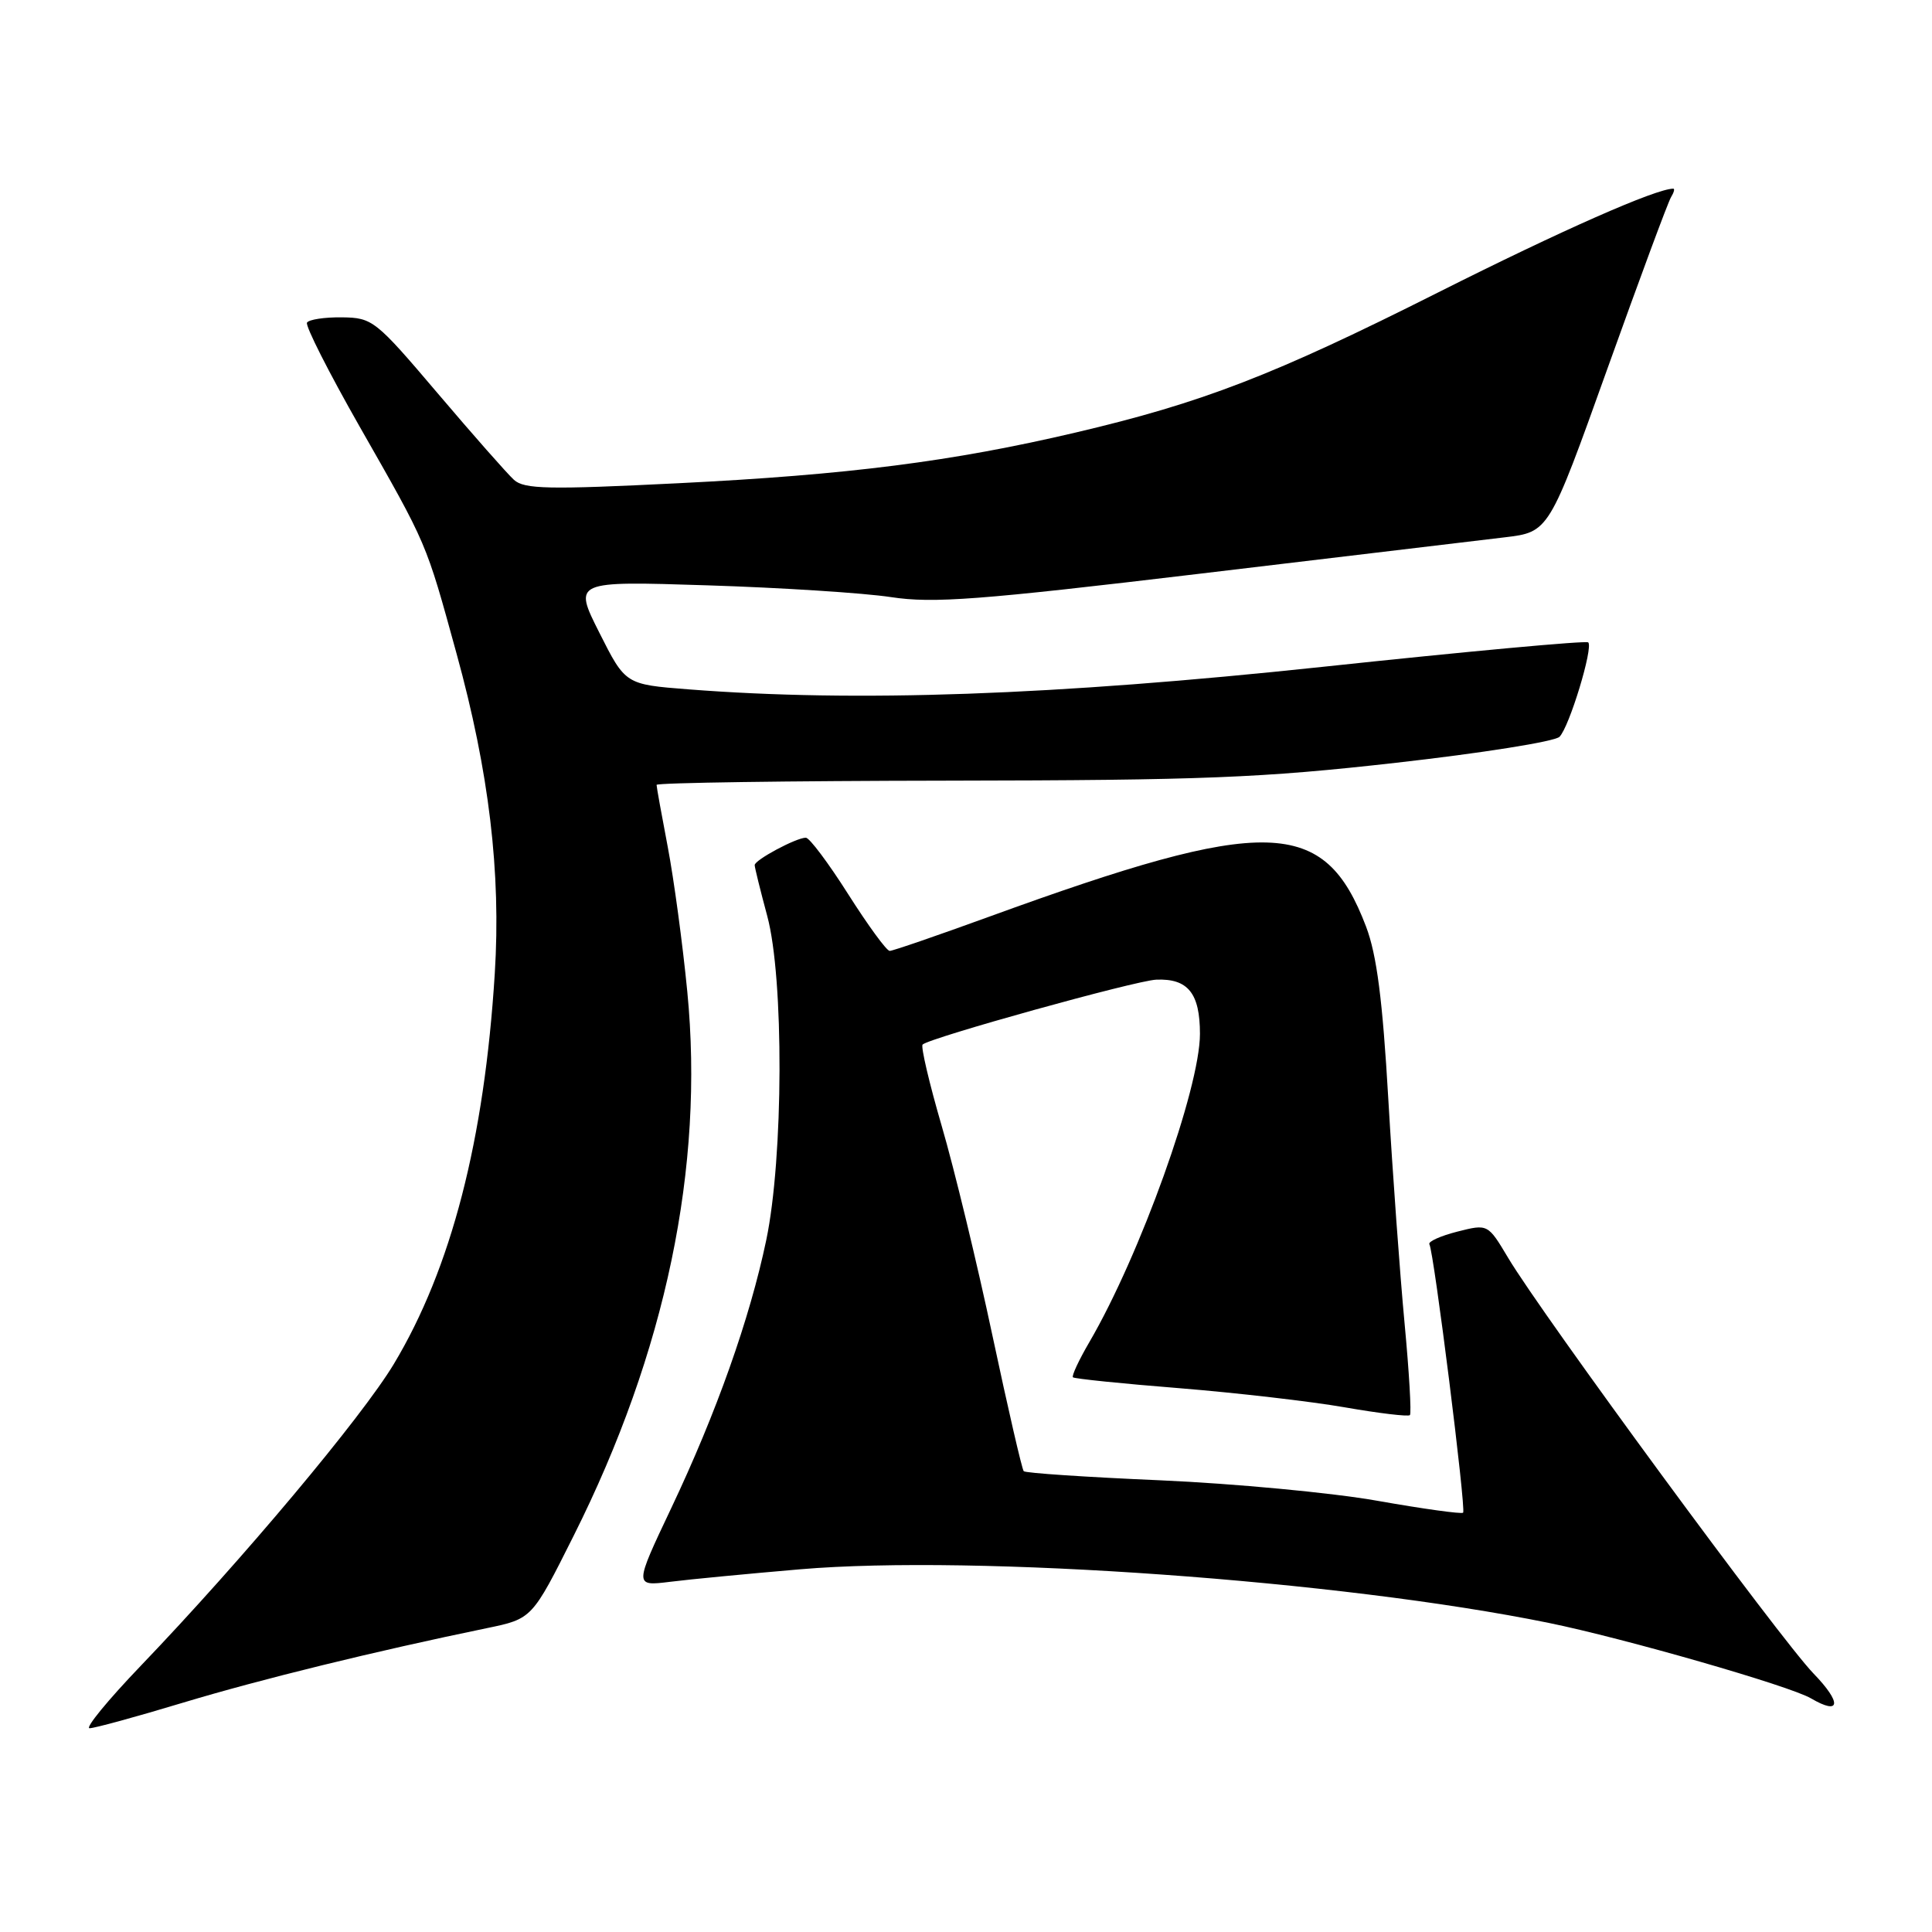 <?xml version="1.0" encoding="UTF-8" standalone="no"?>
<!DOCTYPE svg PUBLIC "-//W3C//DTD SVG 1.1//EN" "http://www.w3.org/Graphics/SVG/1.1/DTD/svg11.dtd" >
<svg xmlns="http://www.w3.org/2000/svg" xmlns:xlink="http://www.w3.org/1999/xlink" version="1.1" viewBox="0 0 256 256">
 <g >
 <path fill="currentColor"
d=" M 24.26 225.61 C 34.62 222.49 49.68 218.80 64.50 215.74 C 70.50 214.50 70.50 214.50 76.01 203.50 C 88.22 179.15 93.34 154.63 91.07 131.40 C 90.46 125.10 89.29 116.47 88.48 112.22 C 87.67 107.98 87.00 104.28 87.00 104.00 C 87.00 103.72 104.44 103.47 125.75 103.44 C 159.39 103.39 167.20 103.08 185.00 101.07 C 196.28 99.80 206.01 98.26 206.64 97.63 C 207.94 96.34 211.14 85.81 210.45 85.12 C 210.20 84.86 194.36 86.32 175.25 88.36 C 139.62 92.15 113.51 93.08 91.19 91.34 C 82.87 90.69 82.87 90.69 79.42 83.84 C 75.97 76.99 75.97 76.99 93.74 77.56 C 103.51 77.87 114.45 78.57 118.06 79.12 C 123.66 79.97 129.66 79.52 159.06 76.01 C 178.00 73.74 196.14 71.58 199.37 71.20 C 205.24 70.50 205.24 70.50 212.98 48.88 C 217.24 36.99 221.03 26.75 221.42 26.13 C 221.80 25.51 221.94 25.00 221.72 25.00 C 219.42 25.00 206.92 30.52 190.50 38.78 C 168.72 49.74 159.31 53.37 142.50 57.32 C 126.20 61.15 112.42 62.91 89.89 64.03 C 72.64 64.89 69.46 64.82 68.10 63.58 C 67.22 62.78 62.67 57.62 58.00 52.12 C 49.77 42.43 49.37 42.10 45.31 42.05 C 43.00 42.02 40.92 42.34 40.68 42.75 C 40.43 43.16 43.57 49.35 47.64 56.50 C 56.67 72.34 56.40 71.70 60.50 86.62 C 64.80 102.25 66.40 115.62 65.56 129.00 C 64.18 151.10 59.79 168.06 52.19 180.73 C 47.94 187.80 32.15 206.64 18.63 220.75 C 14.28 225.29 11.24 229.00 11.87 229.00 C 12.51 229.00 18.08 227.48 24.26 225.61 Z  M 240.30 221.75 C 235.93 217.24 204.34 174.24 199.83 166.66 C 197.15 162.17 197.15 162.17 193.09 163.20 C 190.86 163.77 189.20 164.52 189.40 164.87 C 190.00 165.87 194.29 200.04 193.87 200.44 C 193.67 200.64 188.55 199.93 182.50 198.86 C 176.45 197.79 163.52 196.58 153.78 196.15 C 144.03 195.73 135.87 195.19 135.65 194.94 C 135.42 194.70 133.56 186.62 131.51 177.00 C 129.47 167.38 126.44 154.86 124.78 149.19 C 123.13 143.53 121.99 138.67 122.25 138.41 C 123.15 137.52 150.49 129.92 153.22 129.81 C 157.41 129.64 159.00 131.61 159.00 136.99 C 159.00 144.22 151.07 166.31 144.35 177.83 C 142.96 180.21 141.98 182.31 142.17 182.50 C 142.36 182.69 148.69 183.34 156.24 183.94 C 163.79 184.55 173.67 185.69 178.20 186.48 C 182.72 187.27 186.60 187.73 186.82 187.51 C 187.04 187.29 186.72 181.80 186.11 175.31 C 185.50 168.81 184.53 155.48 183.96 145.67 C 183.20 132.47 182.43 126.52 181.01 122.78 C 175.48 108.24 167.97 108.04 131.06 121.47 C 124.22 123.96 118.29 126.00 117.89 126.00 C 117.48 126.00 115.02 122.62 112.40 118.50 C 109.79 114.38 107.26 111.00 106.78 111.00 C 105.50 111.00 100.00 113.95 100.00 114.63 C 100.00 114.95 100.75 117.98 101.66 121.36 C 103.89 129.61 103.82 153.40 101.53 164.33 C 99.35 174.74 94.93 187.21 88.94 199.84 C 84.04 210.18 84.04 210.18 88.77 209.60 C 91.37 209.27 99.13 208.53 106.02 207.94 C 129.25 205.96 177.63 209.42 205.20 215.04 C 215.19 217.08 237.15 223.39 239.96 225.04 C 243.90 227.35 244.08 225.65 240.30 221.75 Z "/>
</g>
</svg>